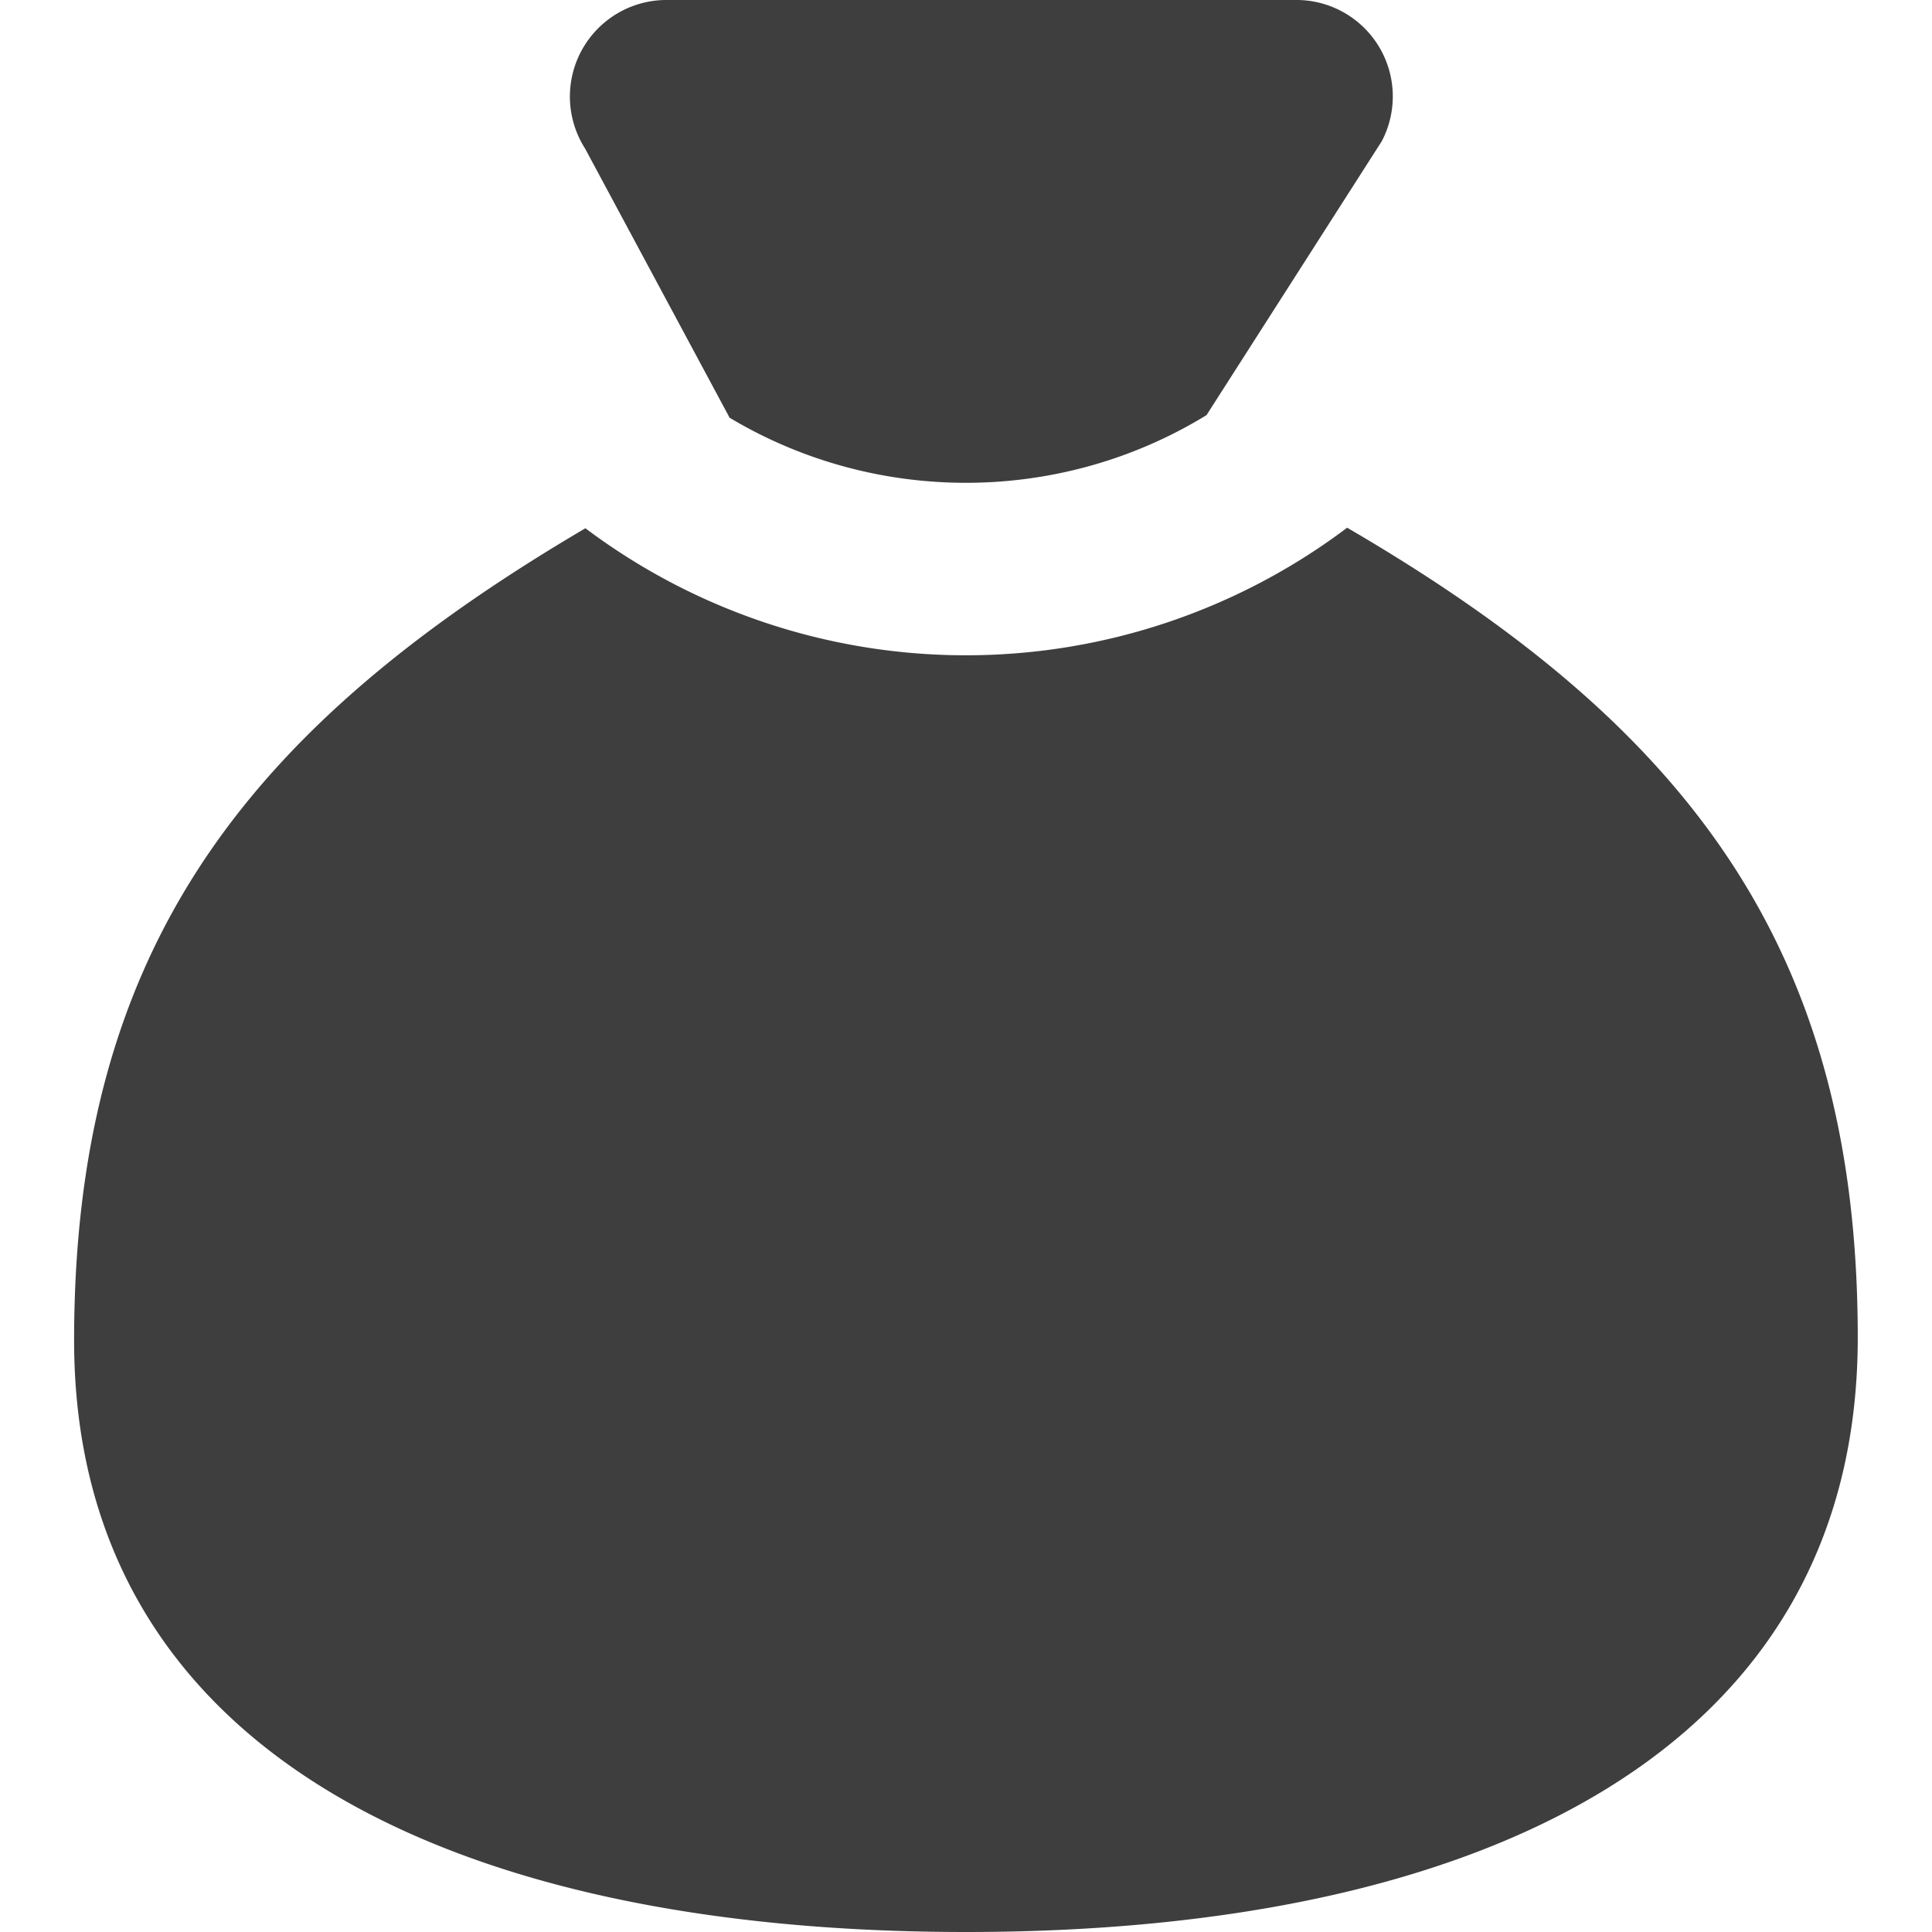 <svg xmlns="http://www.w3.org/2000/svg" fill="none" viewBox="0 0 14 14"><g id="bag--bag-payment-cash-money-finance"><path id="Subtract" fill="#3e3e3e" fill-rule="evenodd" d="M13.462 9.692C13.462 12.664 10.77 14 7 14 3.23 14 .537 12.664.537 9.713c0-2.825 1.235-4.432 3.705-5.885a4.59 4.59 0 0 0 5.52-.004c2.467 1.438 3.7 3.045 3.7 5.868ZM8.743 3.008l1.27-1.985A.699.699 0 0 0 9.41 0H4.843a.7.7 0 0 0-.603 1.077l1.047 1.95c1.061.635 2.4.629 3.456-.019Z" clip-rule="evenodd"></path></g></svg>